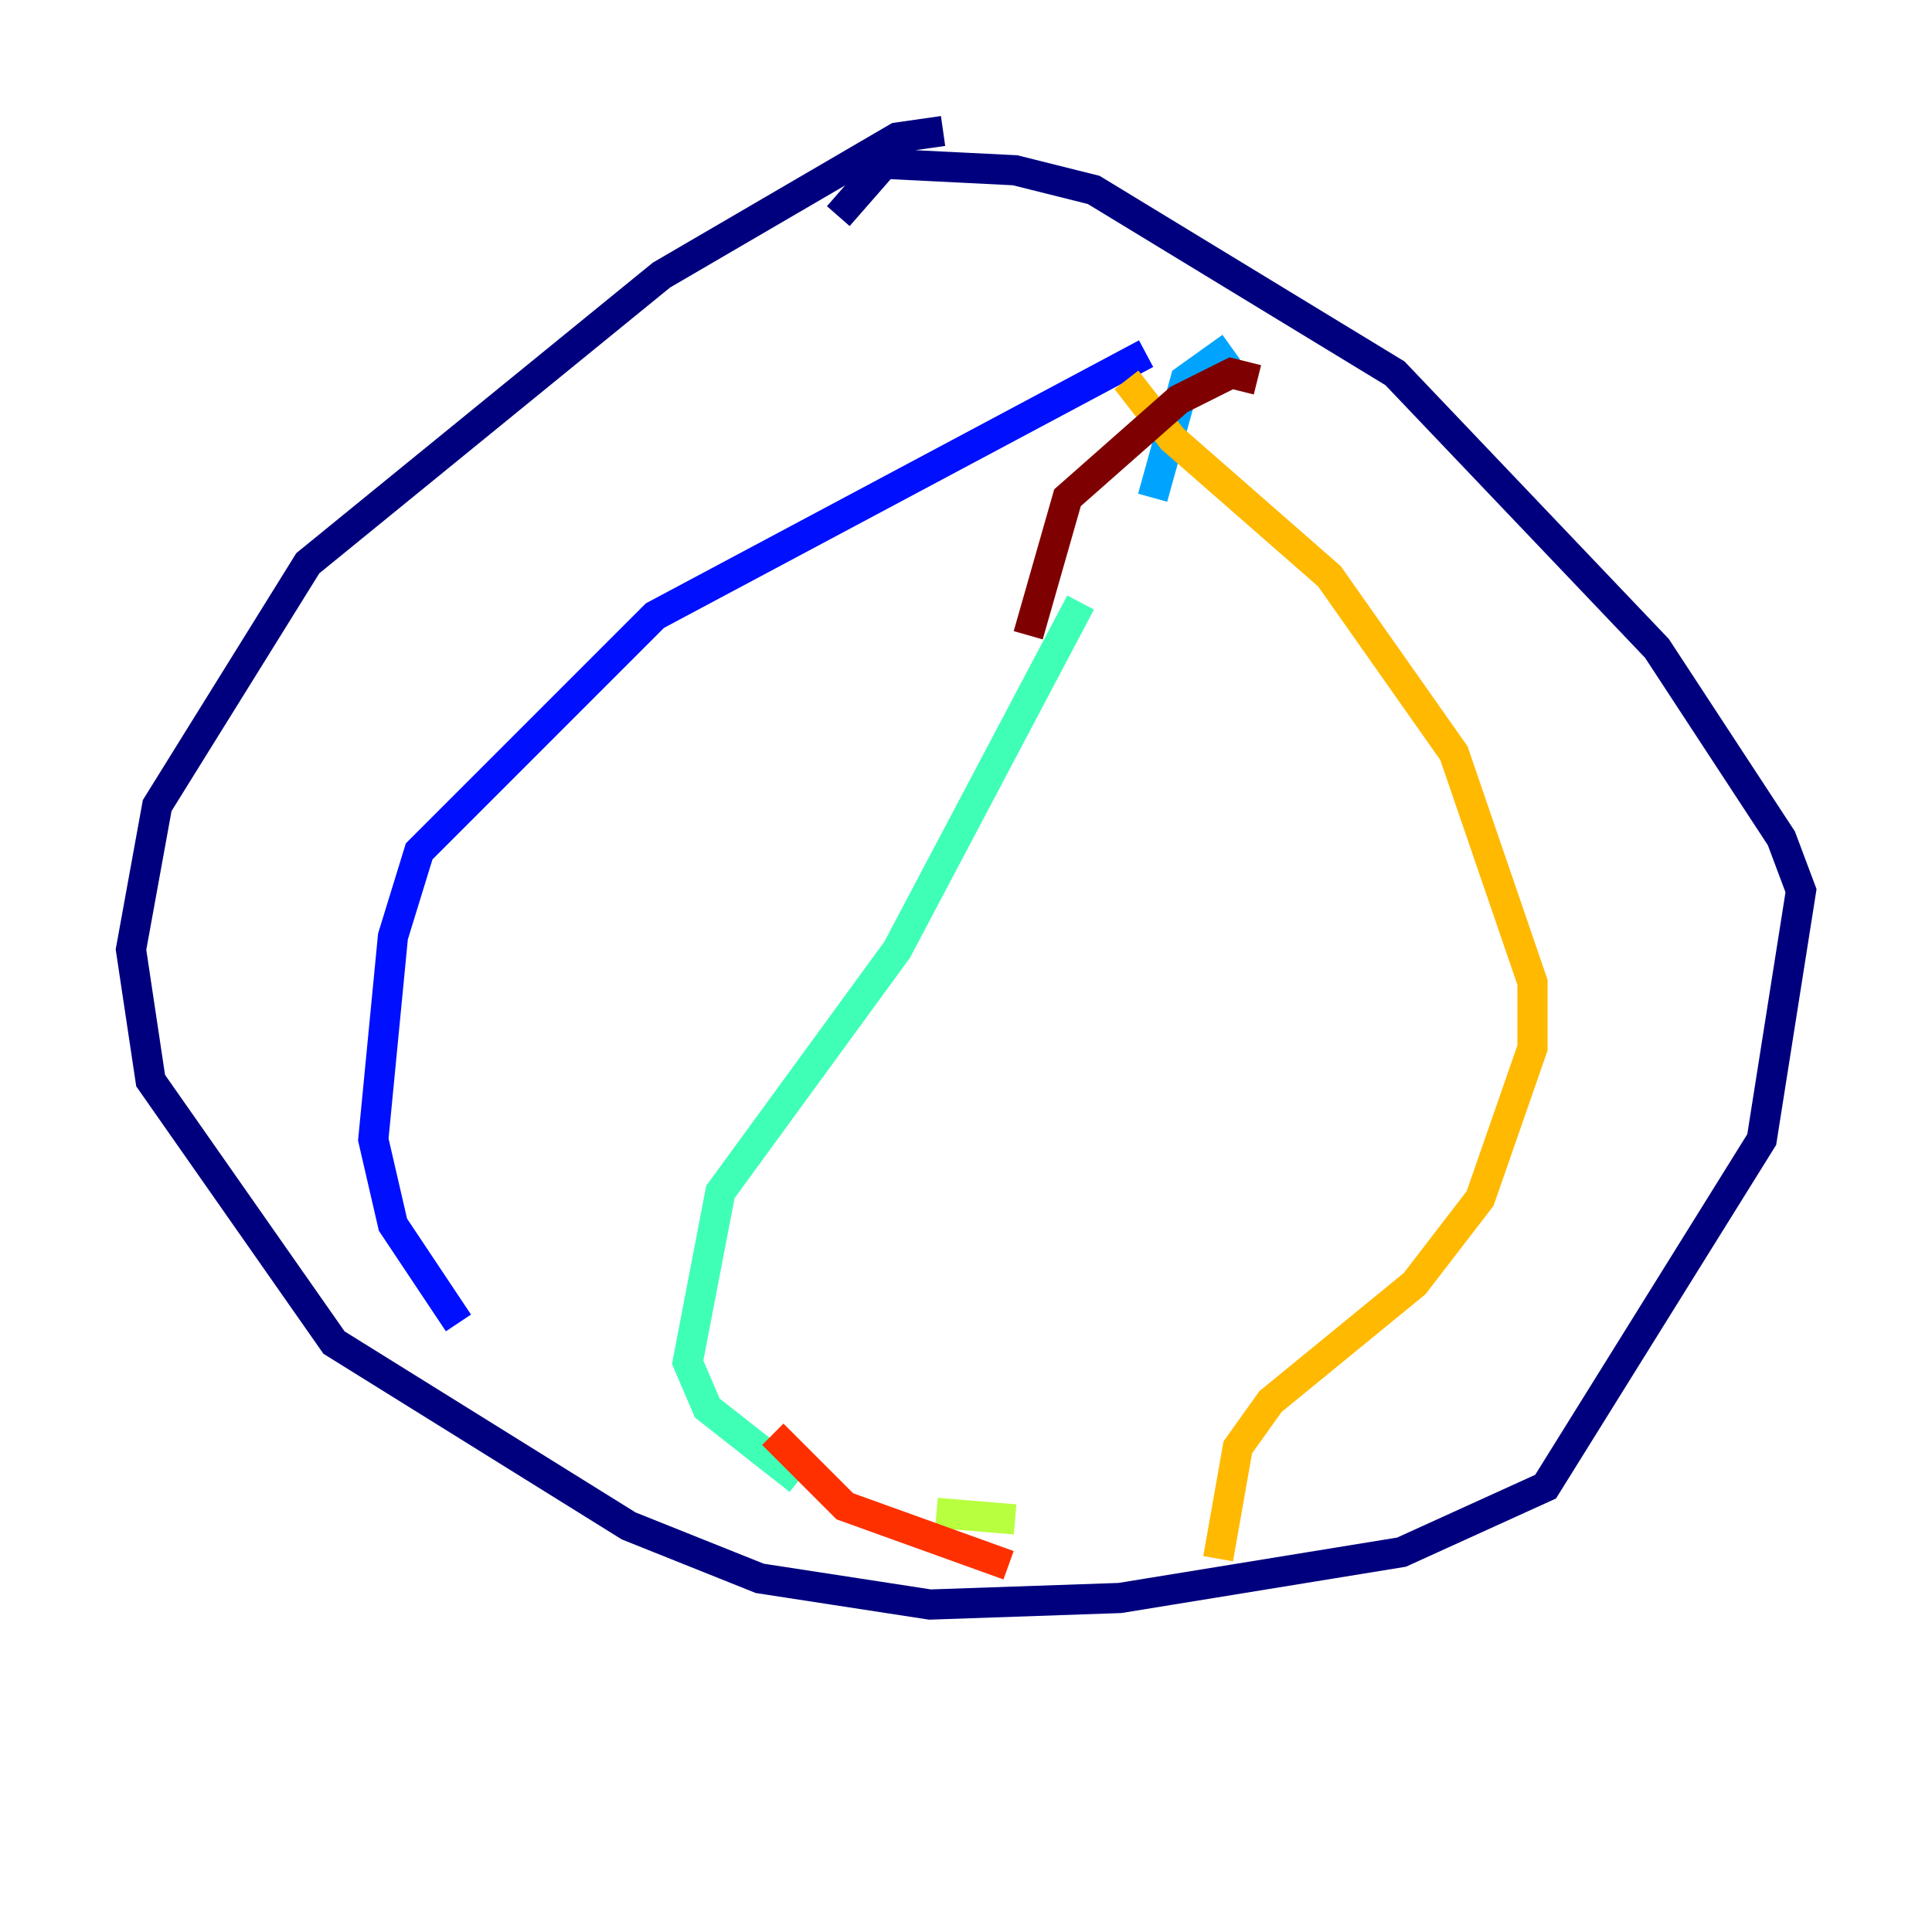 <?xml version="1.0" encoding="utf-8" ?>
<svg baseProfile="tiny" height="128" version="1.2" viewBox="0,0,128,128" width="128" xmlns="http://www.w3.org/2000/svg" xmlns:ev="http://www.w3.org/2001/xml-events" xmlns:xlink="http://www.w3.org/1999/xlink"><defs /><polyline fill="none" points="62.481,8.678 59.444,9.112 43.824,18.224 20.393,37.315 10.414,53.37 8.678,62.915 9.98,71.593 22.129,88.949 41.654,101.098 50.332,104.57 61.614,106.305 74.197,105.871 92.854,102.834 102.4,98.495 116.719,75.498 119.322,59.01 118.02,55.539 109.776,42.956 92.42,24.732 72.461,12.583 67.254,11.281 58.576,10.848 55.539,14.319" stroke="#00007f" stroke-width="2" /><polyline fill="none" points="75.932,23.43 43.39,40.786 27.77,56.407 26.034,62.047 24.732,75.498 26.034,81.139 30.373,87.647" stroke="#0010ff" stroke-width="2" /><polyline fill="none" points="81.573,22.997 78.536,25.166 76.366,32.976" stroke="#00a4ff" stroke-width="2" /><polyline fill="none" points="71.593,39.919 59.444,62.915 47.729,78.969 45.559,90.251 46.861,93.288 52.936,98.061" stroke="#3fffb7" stroke-width="2" /><polyline fill="none" points="62.047,100.231 67.254,100.664" stroke="#b7ff3f" stroke-width="2" /><polyline fill="none" points="74.63,25.166 77.668,29.071 88.081,38.183 96.325,49.898 101.532,65.085 101.532,69.424 98.061,79.403 93.722,85.044 84.176,92.854 82.007,95.891 80.705,103.268" stroke="#ffb900" stroke-width="2" /><polyline fill="none" points="51.2,95.024 55.973,99.797 66.82,103.702" stroke="#ff3000" stroke-width="2" /><polyline fill="none" points="68.122,42.088 70.725,32.976 78.102,26.468 81.573,24.732 83.308,25.166" stroke="#7f0000" stroke-width="2" /></svg>